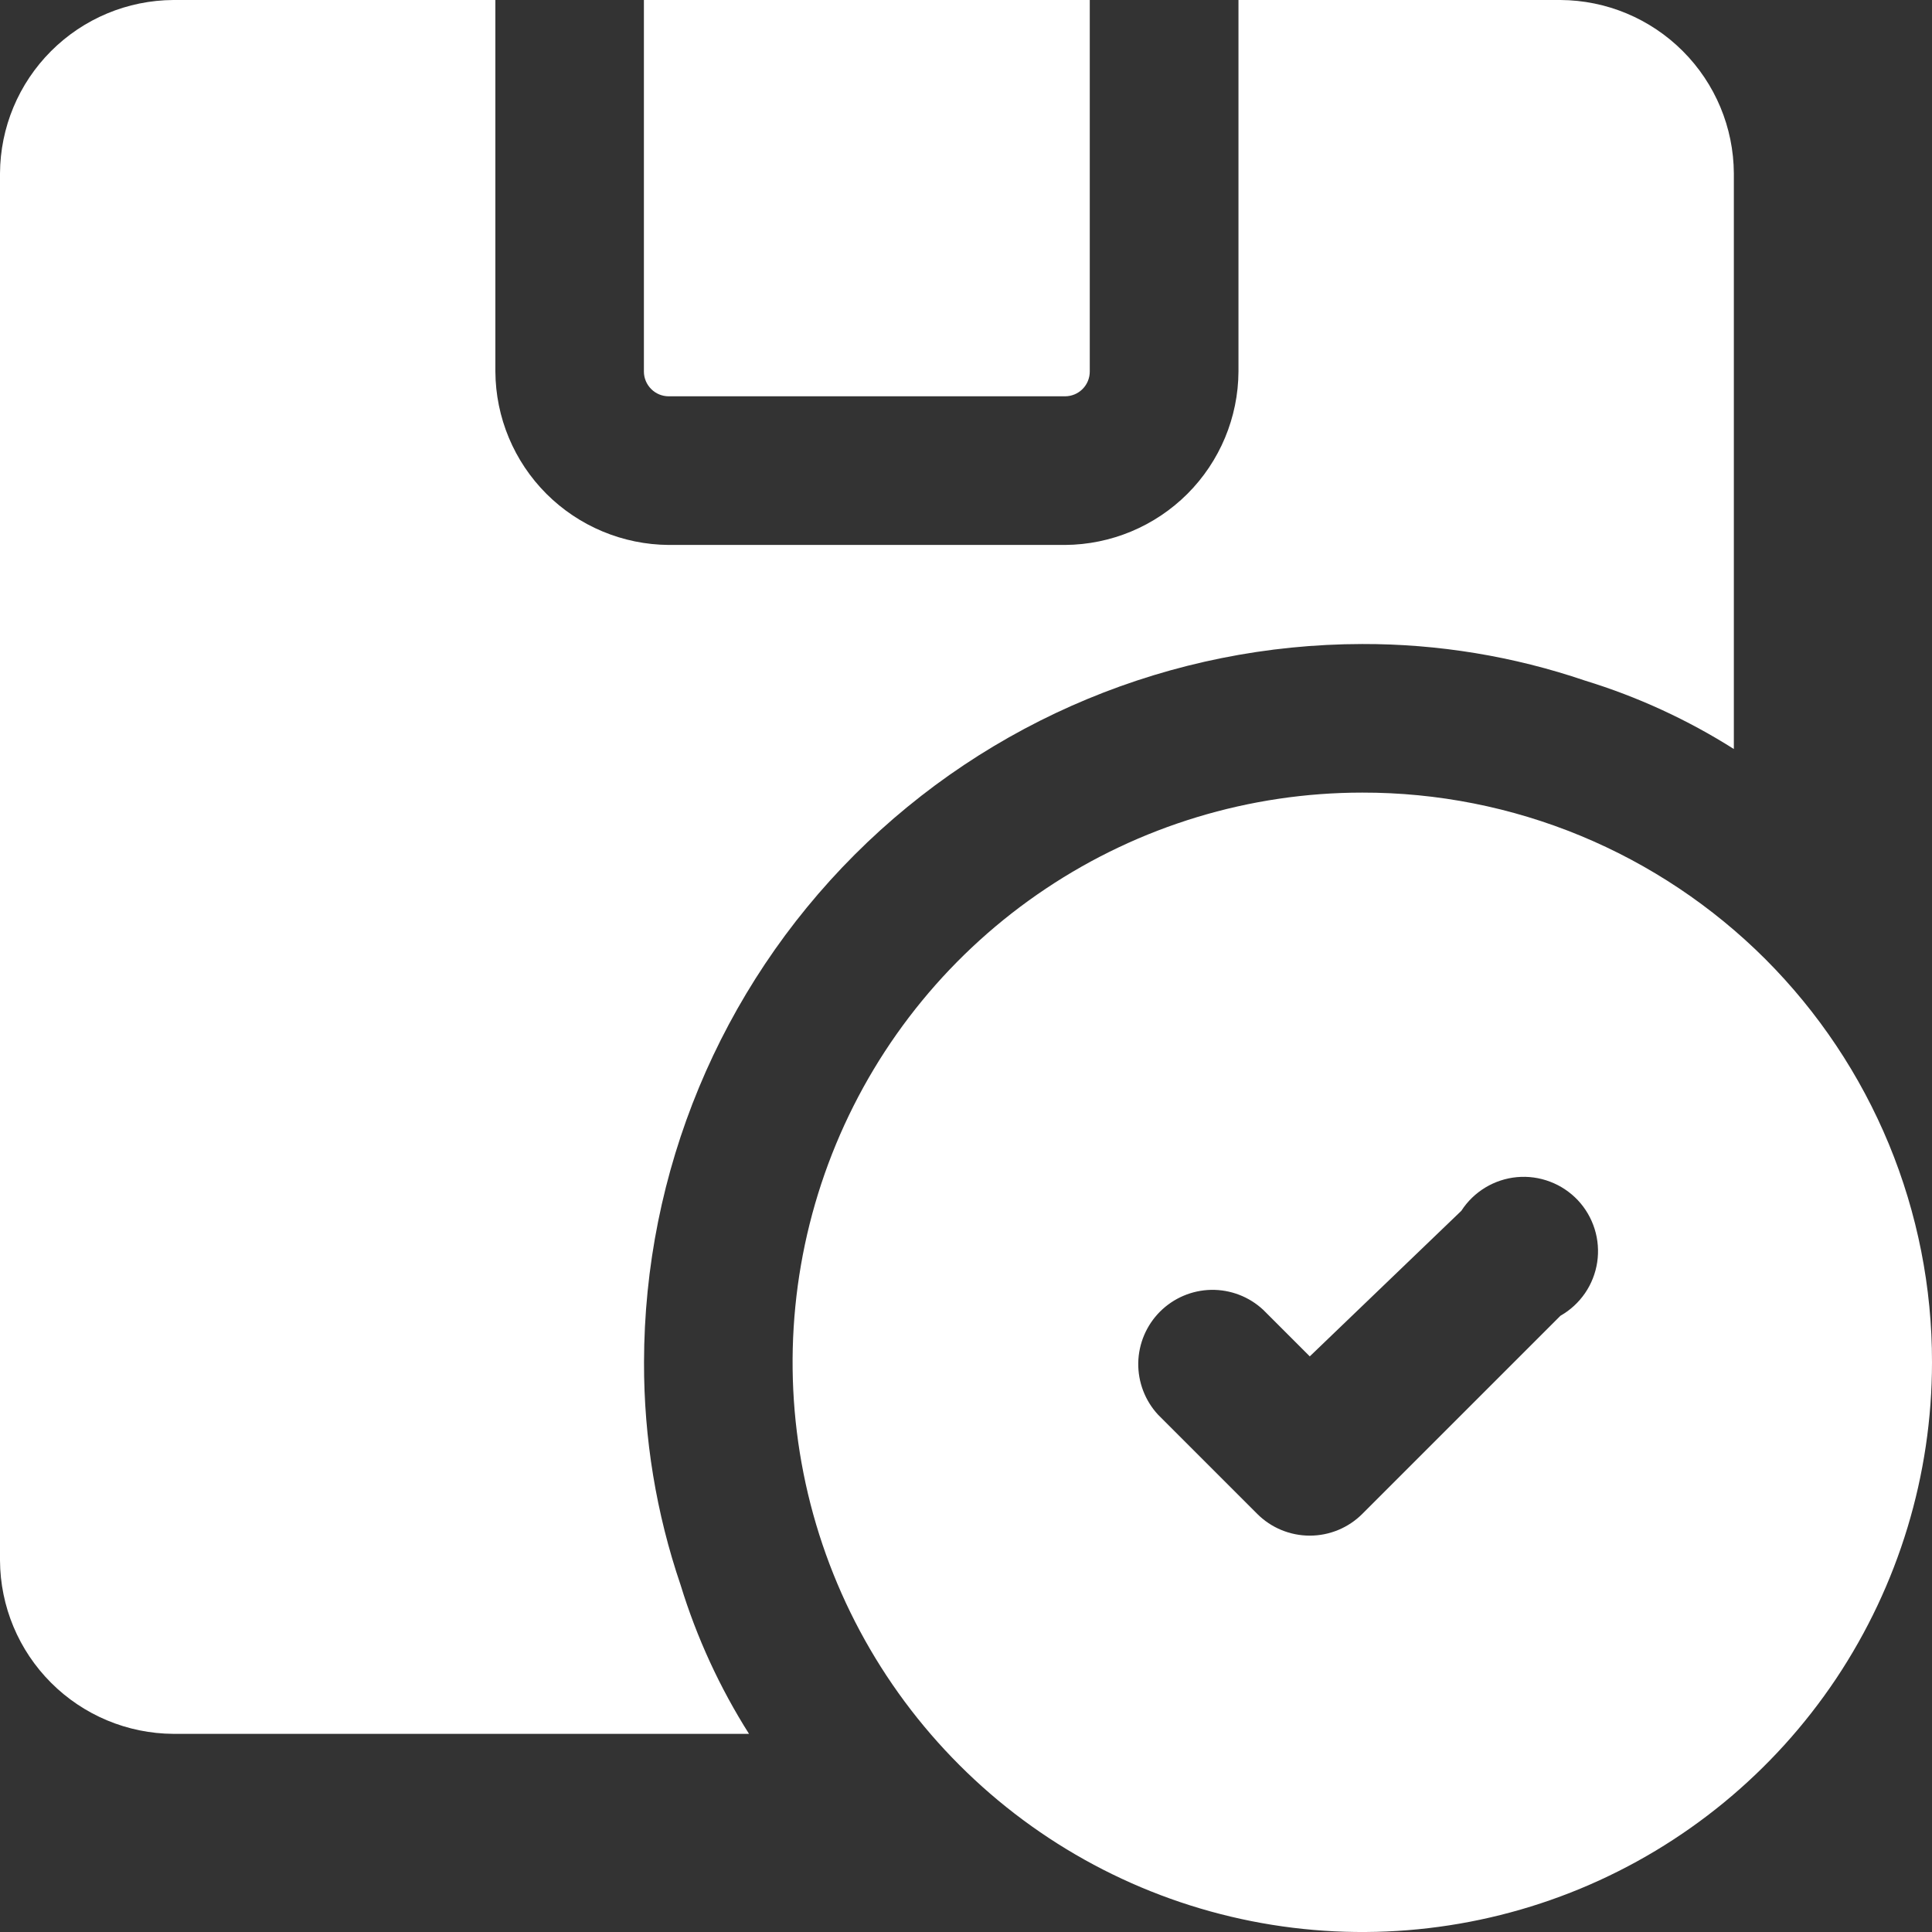 <svg width="32" height="32" viewBox="0 0 32 32" fill="none" xmlns="http://www.w3.org/2000/svg">
<rect x="0" y="0" width="32" height="32" fill="#333333" stroke="none"/>
<path d="M10.667 22.564C10.671 19.41 11.926 16.386 14.156 14.156C16.386 11.926 19.41 10.671 22.564 10.667C23.82 10.664 25.067 10.869 26.256 11.274C27.124 11.54 27.952 11.921 28.718 12.406V2.872C28.714 2.111 28.41 1.384 27.872 0.846C27.334 0.308 26.607 0.004 25.846 0H20.513V6.154C20.509 6.914 20.205 7.642 19.667 8.18C19.129 8.717 18.401 9.021 17.641 9.026H11.077C10.317 9.021 9.589 8.717 9.051 8.18C8.513 7.642 8.209 6.914 8.205 6.154V0H2.872C2.111 0.004 1.384 0.308 0.846 0.846C0.308 1.384 0.004 2.111 0 2.872V25.846C0.004 26.607 0.308 27.334 0.846 27.872C1.384 28.41 2.111 28.714 2.872 28.718H12.406C11.921 27.952 11.54 27.124 11.274 26.256C10.869 25.067 10.664 23.82 10.667 22.564Z" fill="white"/>
<path d="M11.076 6.564H17.64C17.749 6.564 17.853 6.521 17.93 6.444C18.007 6.367 18.05 6.263 18.05 6.154V0H10.665V6.154C10.665 6.263 10.709 6.367 10.786 6.444C10.863 6.521 10.967 6.564 11.076 6.564Z" fill="white"/>
<path d="M22.564 13.128C20.698 13.128 18.873 13.682 17.322 14.719C15.77 15.755 14.56 17.229 13.846 18.953C13.132 20.677 12.945 22.575 13.309 24.405C13.673 26.236 14.572 27.917 15.892 29.236C17.211 30.556 18.893 31.455 20.723 31.819C22.553 32.183 24.451 31.996 26.175 31.282C27.899 30.568 29.373 29.358 30.41 27.807C31.446 26.255 32 24.431 32 22.564C32.002 21.325 31.759 20.097 31.286 18.951C30.812 17.805 30.117 16.764 29.241 15.887C28.364 15.011 27.323 14.316 26.177 13.842C25.032 13.369 23.804 13.126 22.564 13.128ZM25.846 21.793L22.564 25.075C22.333 25.306 22.02 25.435 21.694 25.435C21.368 25.435 21.055 25.306 20.824 25.075L19.183 23.434C18.966 23.201 18.848 22.892 18.853 22.573C18.859 22.255 18.988 21.95 19.213 21.725C19.439 21.499 19.743 21.37 20.062 21.364C20.381 21.359 20.689 21.477 20.923 21.695L21.694 22.466L24.205 20.054C24.306 19.897 24.442 19.766 24.602 19.669C24.761 19.573 24.941 19.514 25.126 19.497C25.312 19.48 25.499 19.506 25.673 19.572C25.848 19.638 26.005 19.743 26.133 19.878C26.261 20.014 26.356 20.177 26.412 20.355C26.468 20.533 26.482 20.721 26.455 20.905C26.427 21.09 26.358 21.266 26.253 21.419C26.147 21.573 26.008 21.701 25.846 21.793Z" fill="white"/>
</svg>
